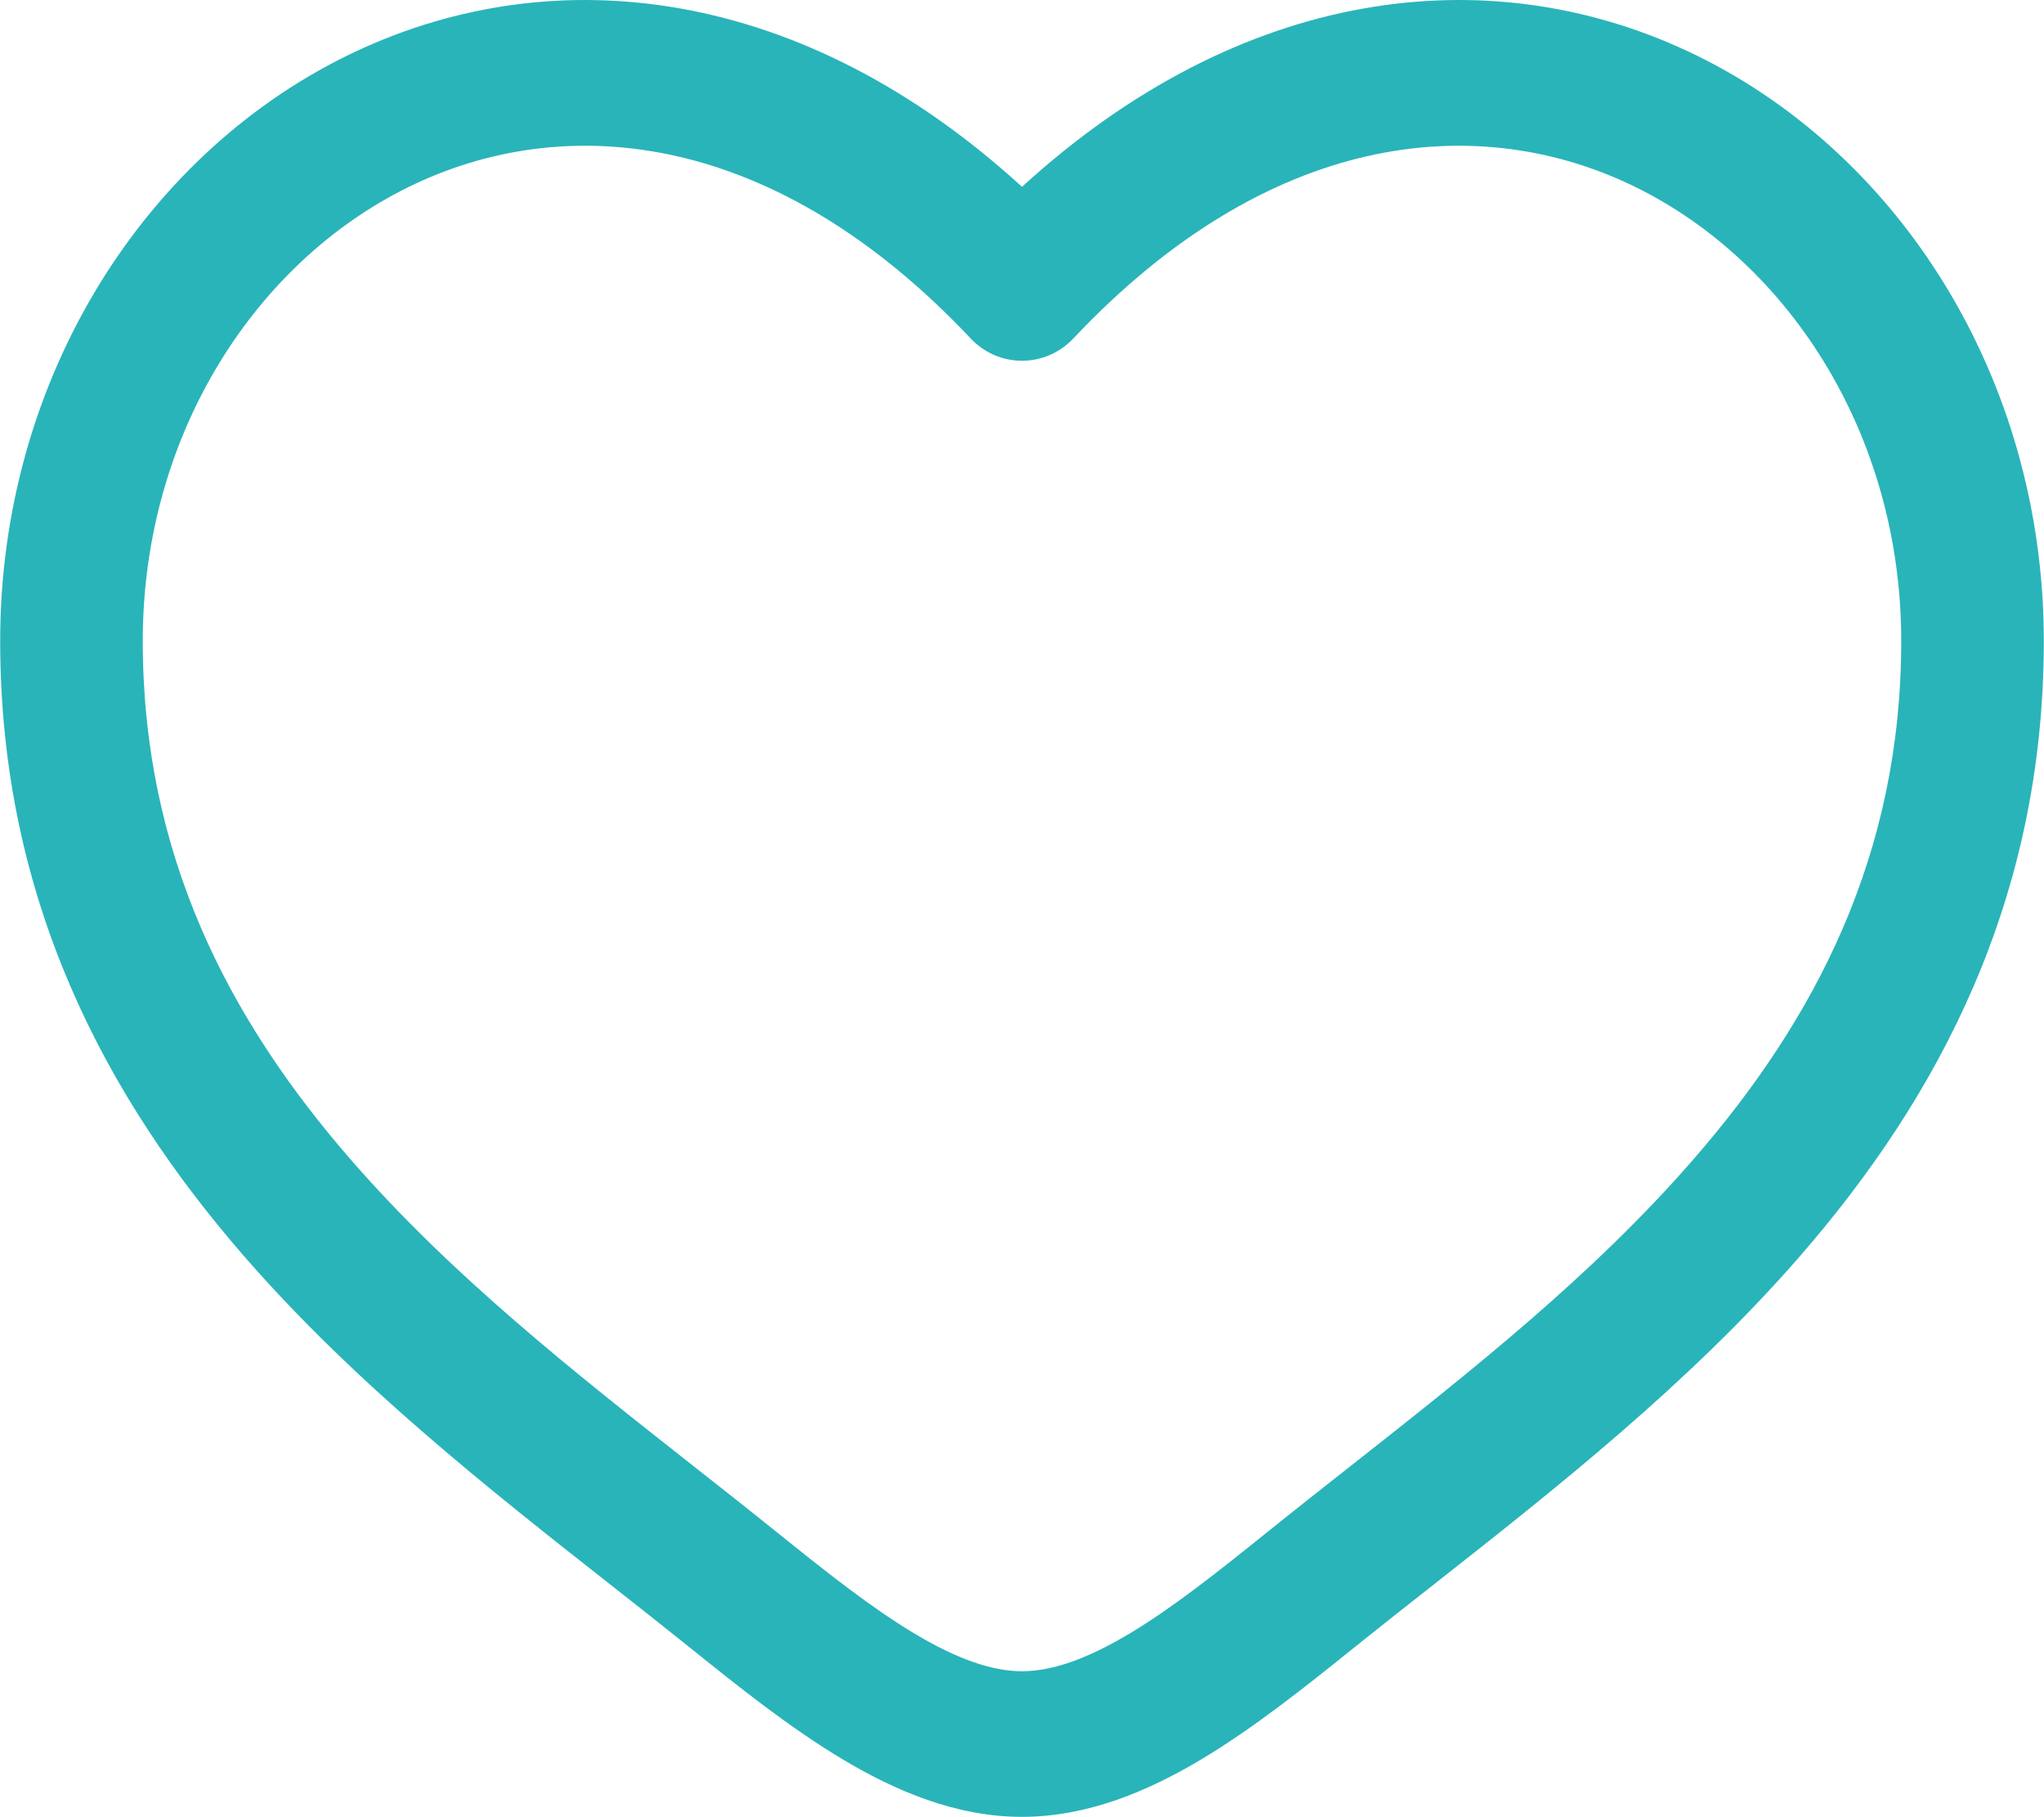 <?xml version="1.0" encoding="UTF-8"?>
<!DOCTYPE svg PUBLIC "-//W3C//DTD SVG 1.1//EN" "http://www.w3.org/Graphics/SVG/1.1/DTD/svg11.dtd">
<!-- Creator: CorelDRAW -->
<svg xmlns="http://www.w3.org/2000/svg" xml:space="preserve" width="4.763mm" height="4.233mm" version="1.1" style="shape-rendering:geometricPrecision; text-rendering:geometricPrecision; image-rendering:optimizeQuality; fill-rule:evenodd; clip-rule:evenodd"
viewBox="0 0 476.26 423.34"
 xmlns:xlink="http://www.w3.org/1999/xlink"
 xmlns:xodm="http://www.corel.com/coreldraw/odm/2003">
 <defs>
  <style type="text/css">
   <![CDATA[
    .fil0 {fill:#29B4B9}
   ]]>
  </style>
 </defs>
 <g id="Layer_x0020_1">
  <path class="fil0" d="M96.9 42.75c-36.75,17.15 -63.67,57.95 -63.67,106.6 0,49.71 19.92,88.02 48.47,120.85 23.54,27.06 52.03,49.49 79.81,71.36 6.6,5.2 13.16,10.36 19.6,15.55 11.66,9.38 22.05,17.61 32.07,23.59 10.02,5.98 18.09,8.71 24.95,8.71 6.86,0 14.93,-2.73 24.95,-8.71 10.02,-5.98 20.41,-14.21 32.07,-23.59 6.44,-5.19 13,-10.35 19.6,-15.55 27.78,-21.87 56.27,-44.3 79.8,-71.36 28.56,-32.83 48.48,-71.14 48.48,-120.85 0,-48.65 -26.92,-89.45 -63.67,-106.6 -35.7,-16.66 -83.67,-12.25 -129.26,36.11 -3.13,3.33 -7.45,5.2 -11.97,5.2 -4.52,0 -8.84,-1.87 -11.97,-5.2 -45.59,-48.36 -93.56,-52.77 -129.26,-36.11zm141.23 0.78c-51.21,-46.78 -108.56,-53.33 -155.04,-31.64 -49.09,22.92 -83.09,76.12 -83.09,137.46 0,60.3 24.6,106.29 56.86,143.38 25.83,29.7 57.45,54.56 85.37,76.52 6.33,4.97 12.47,9.8 18.31,14.5 11.35,9.13 23.53,18.88 35.88,26.24 12.33,7.36 26.42,13.35 41.71,13.35 15.29,0 29.38,-5.99 41.71,-13.35 12.35,-7.37 24.53,-17.11 35.88,-26.24 5.84,-4.7 11.98,-9.53 18.31,-14.5 27.92,-21.96 59.54,-46.82 85.37,-76.52 32.26,-37.09 56.86,-83.08 56.86,-143.38 0,-61.34 -34,-114.54 -83.09,-137.46 -46.48,-21.69 -103.82,-15.14 -155.04,31.64z"/>
 </g>
</svg>

